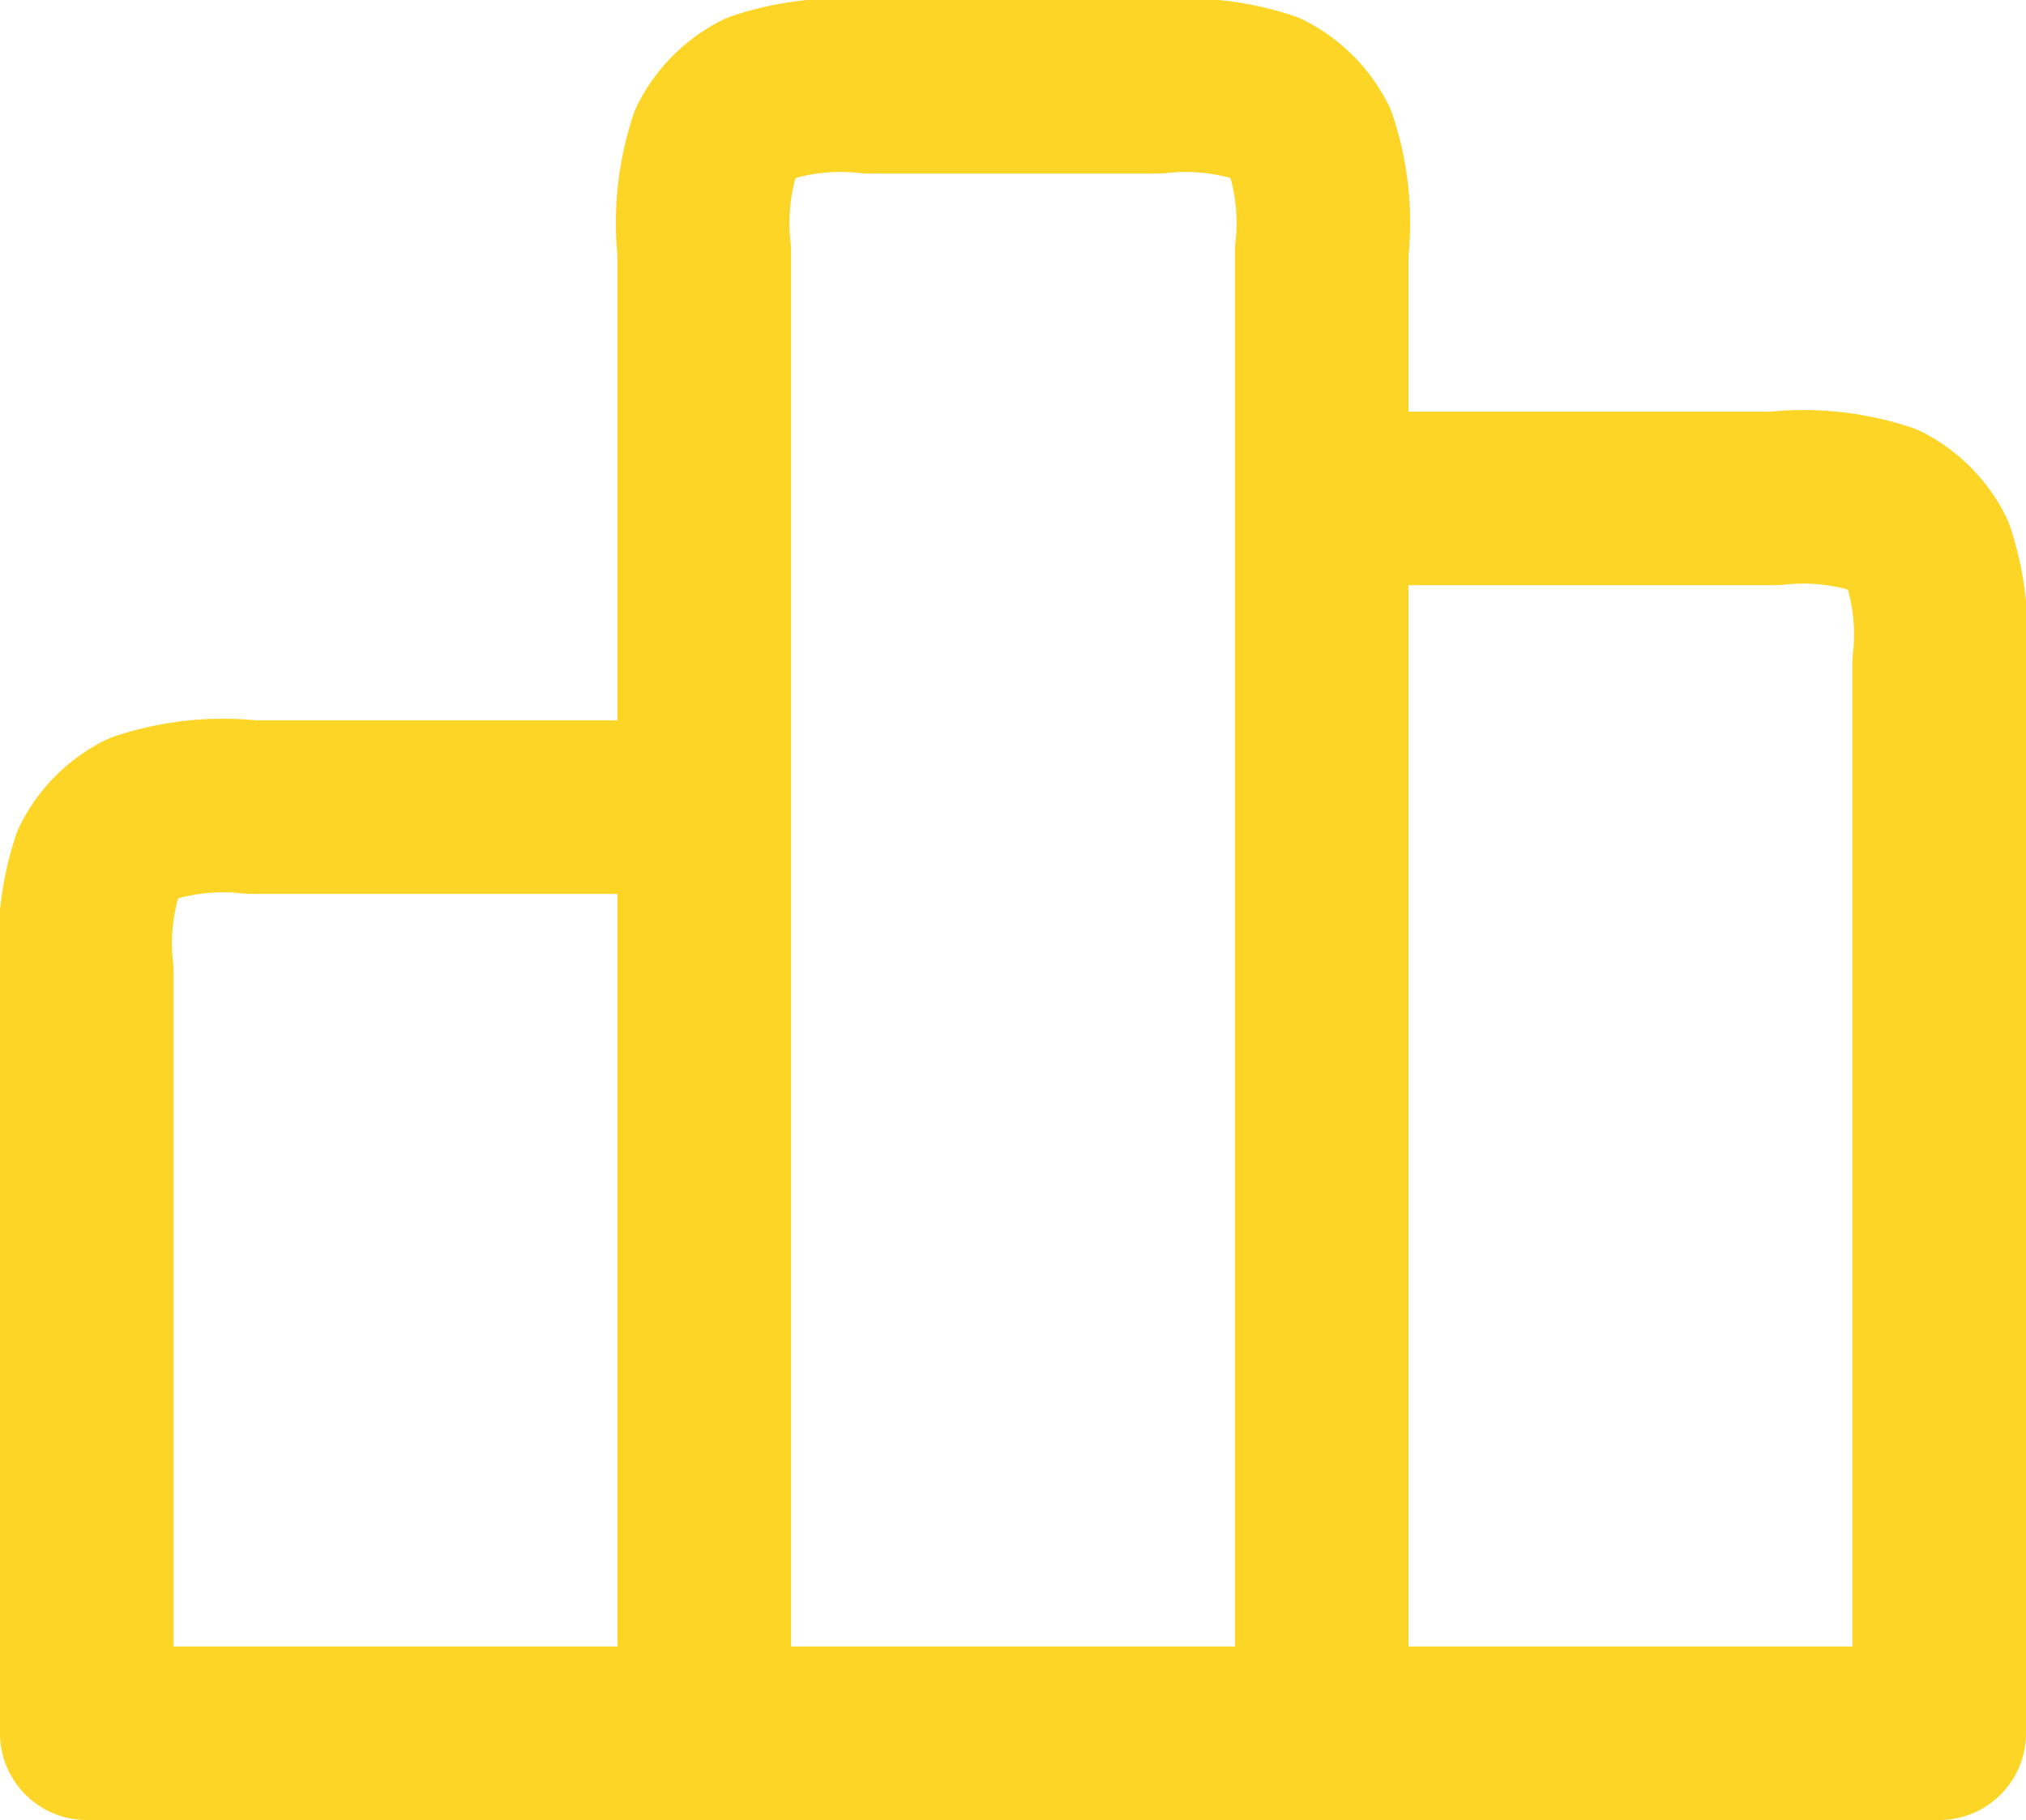<svg xmlns="http://www.w3.org/2000/svg" width="46.688" height="41.945" viewBox="0 0 46.688 41.945">
  <path id="Chart_Bar_Vertical_01" d="M17.229,20.6V41.945m0-21.344H6.794a5.888,5.888,0,0,0-2.5.259A2.37,2.37,0,0,0,3.258,21.9,5.894,5.894,0,0,0,3,24.4V41.945H17.229m0-21.344V7.795a5.9,5.9,0,0,1,.258-2.5,2.371,2.371,0,0,1,1.036-1.036A5.889,5.889,0,0,1,21.023,4h6.64a5.9,5.9,0,0,1,2.5.258A2.368,2.368,0,0,1,31.2,5.295a5.89,5.89,0,0,1,.259,2.5v5.692M17.229,41.945H31.459m0,0H45.688V17.281a5.89,5.89,0,0,0-.259-2.5A2.365,2.365,0,0,0,44.4,13.745a5.9,5.9,0,0,0-2.5-.258H31.459m0,28.459V13.486" transform="translate(-1 -2)" fill="rgba(0,0,0,0)" stroke="#fcd526" stroke-linecap="round" stroke-linejoin="round" stroke-width="4"/>
</svg>
